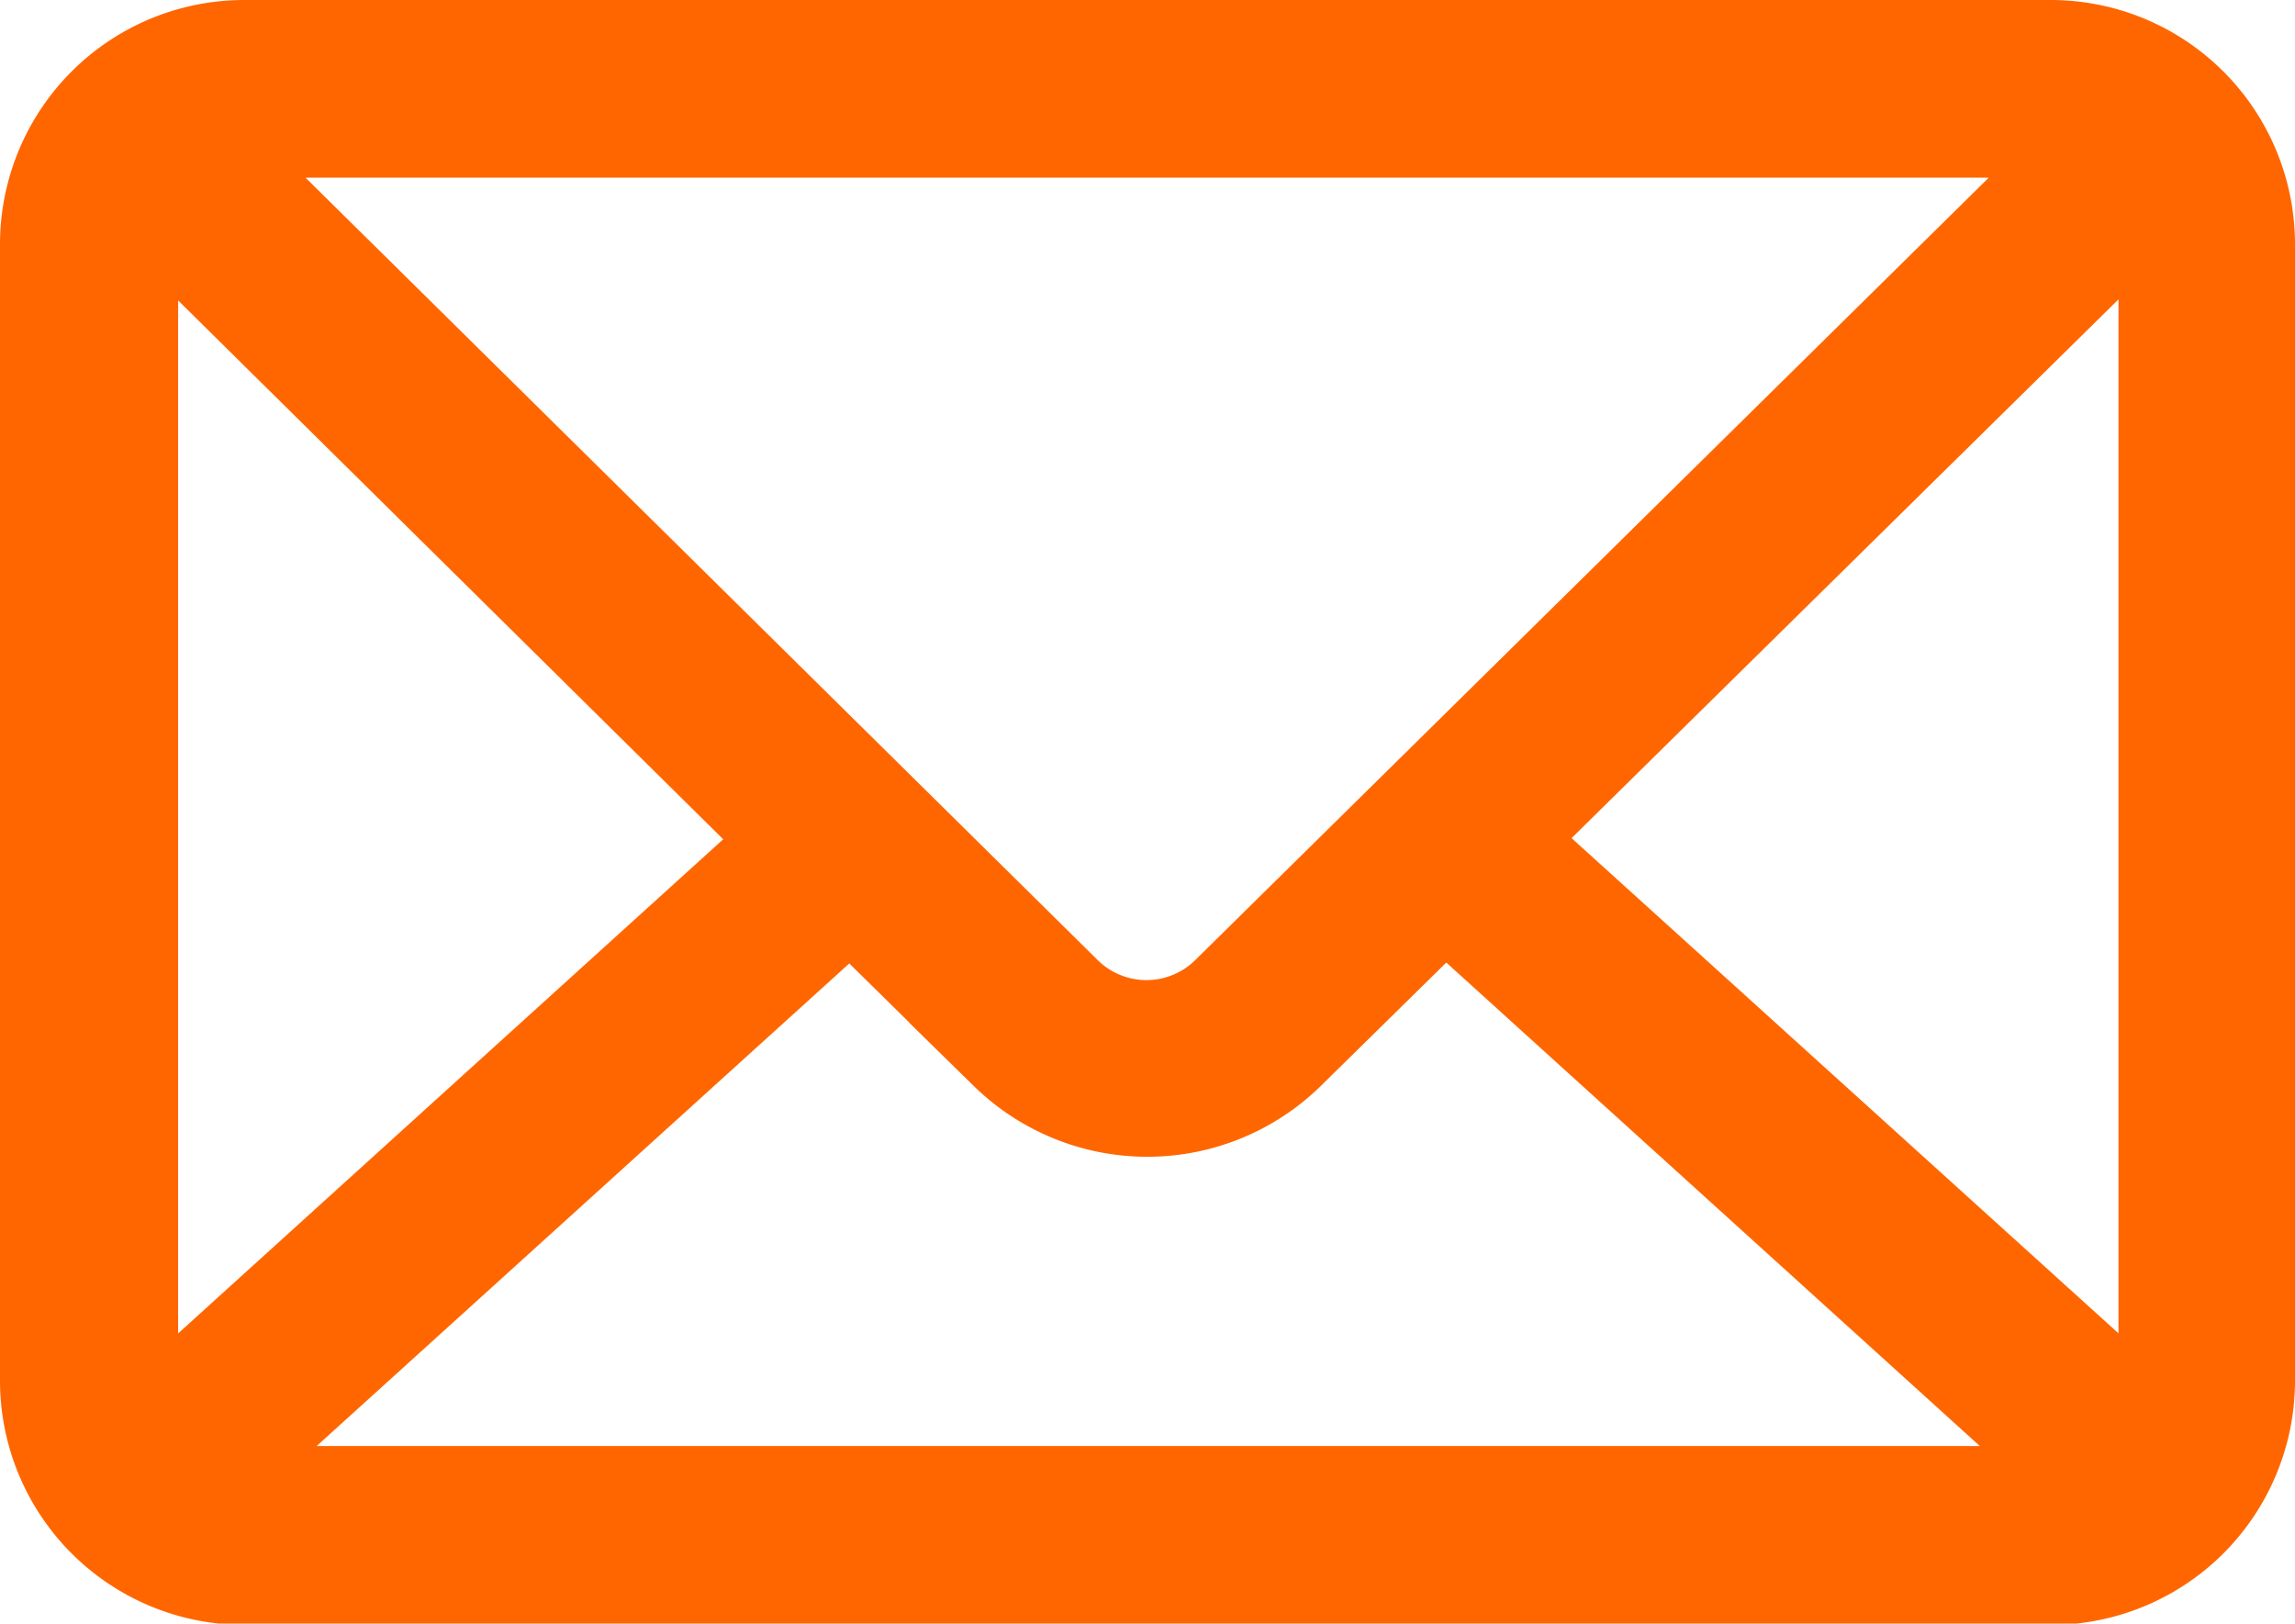 <svg xmlns="http://www.w3.org/2000/svg" width="15.5" height="10.965" viewBox="0 0 15.5 10.965">
  <g id="mail" transform="translate(0.25 0.25)">
    <path id="Path_4104" data-name="Path 4104" d="M8.4,972.362a1.4,1.4,0,0,0-1.4,1.4v7.674a1.4,1.4,0,0,0,1.4,1.4H20.6a1.4,1.4,0,0,0,1.4-1.4v-7.674a1.4,1.4,0,0,0-1.4-1.4Zm0,.7H20.6a.719.719,0,0,1,.169.022L15,978.772a.719.719,0,0,1-1.014,0l-5.761-5.69A.719.719,0,0,1,8.4,973.06Zm-.67.507,4.268,4.219-4.257,3.859a.7.7,0,0,1-.038-.212v-7.674A.711.711,0,0,1,7.725,973.567Zm13.545,0a.7.7,0,0,1,.033.191v7.674a.7.7,0,0,1-.038.212L17,977.78Zm-4.764,4.7,4.241,3.843a.719.719,0,0,1-.142.016H8.4a.719.719,0,0,1-.142-.016l4.235-3.837,1.008.992a1.425,1.425,0,0,0,1.995,0Z" transform="translate(-7 -972.362)" fill="#f60" stroke="#f60" stroke-width="0.5"/>
  </g>
</svg>

